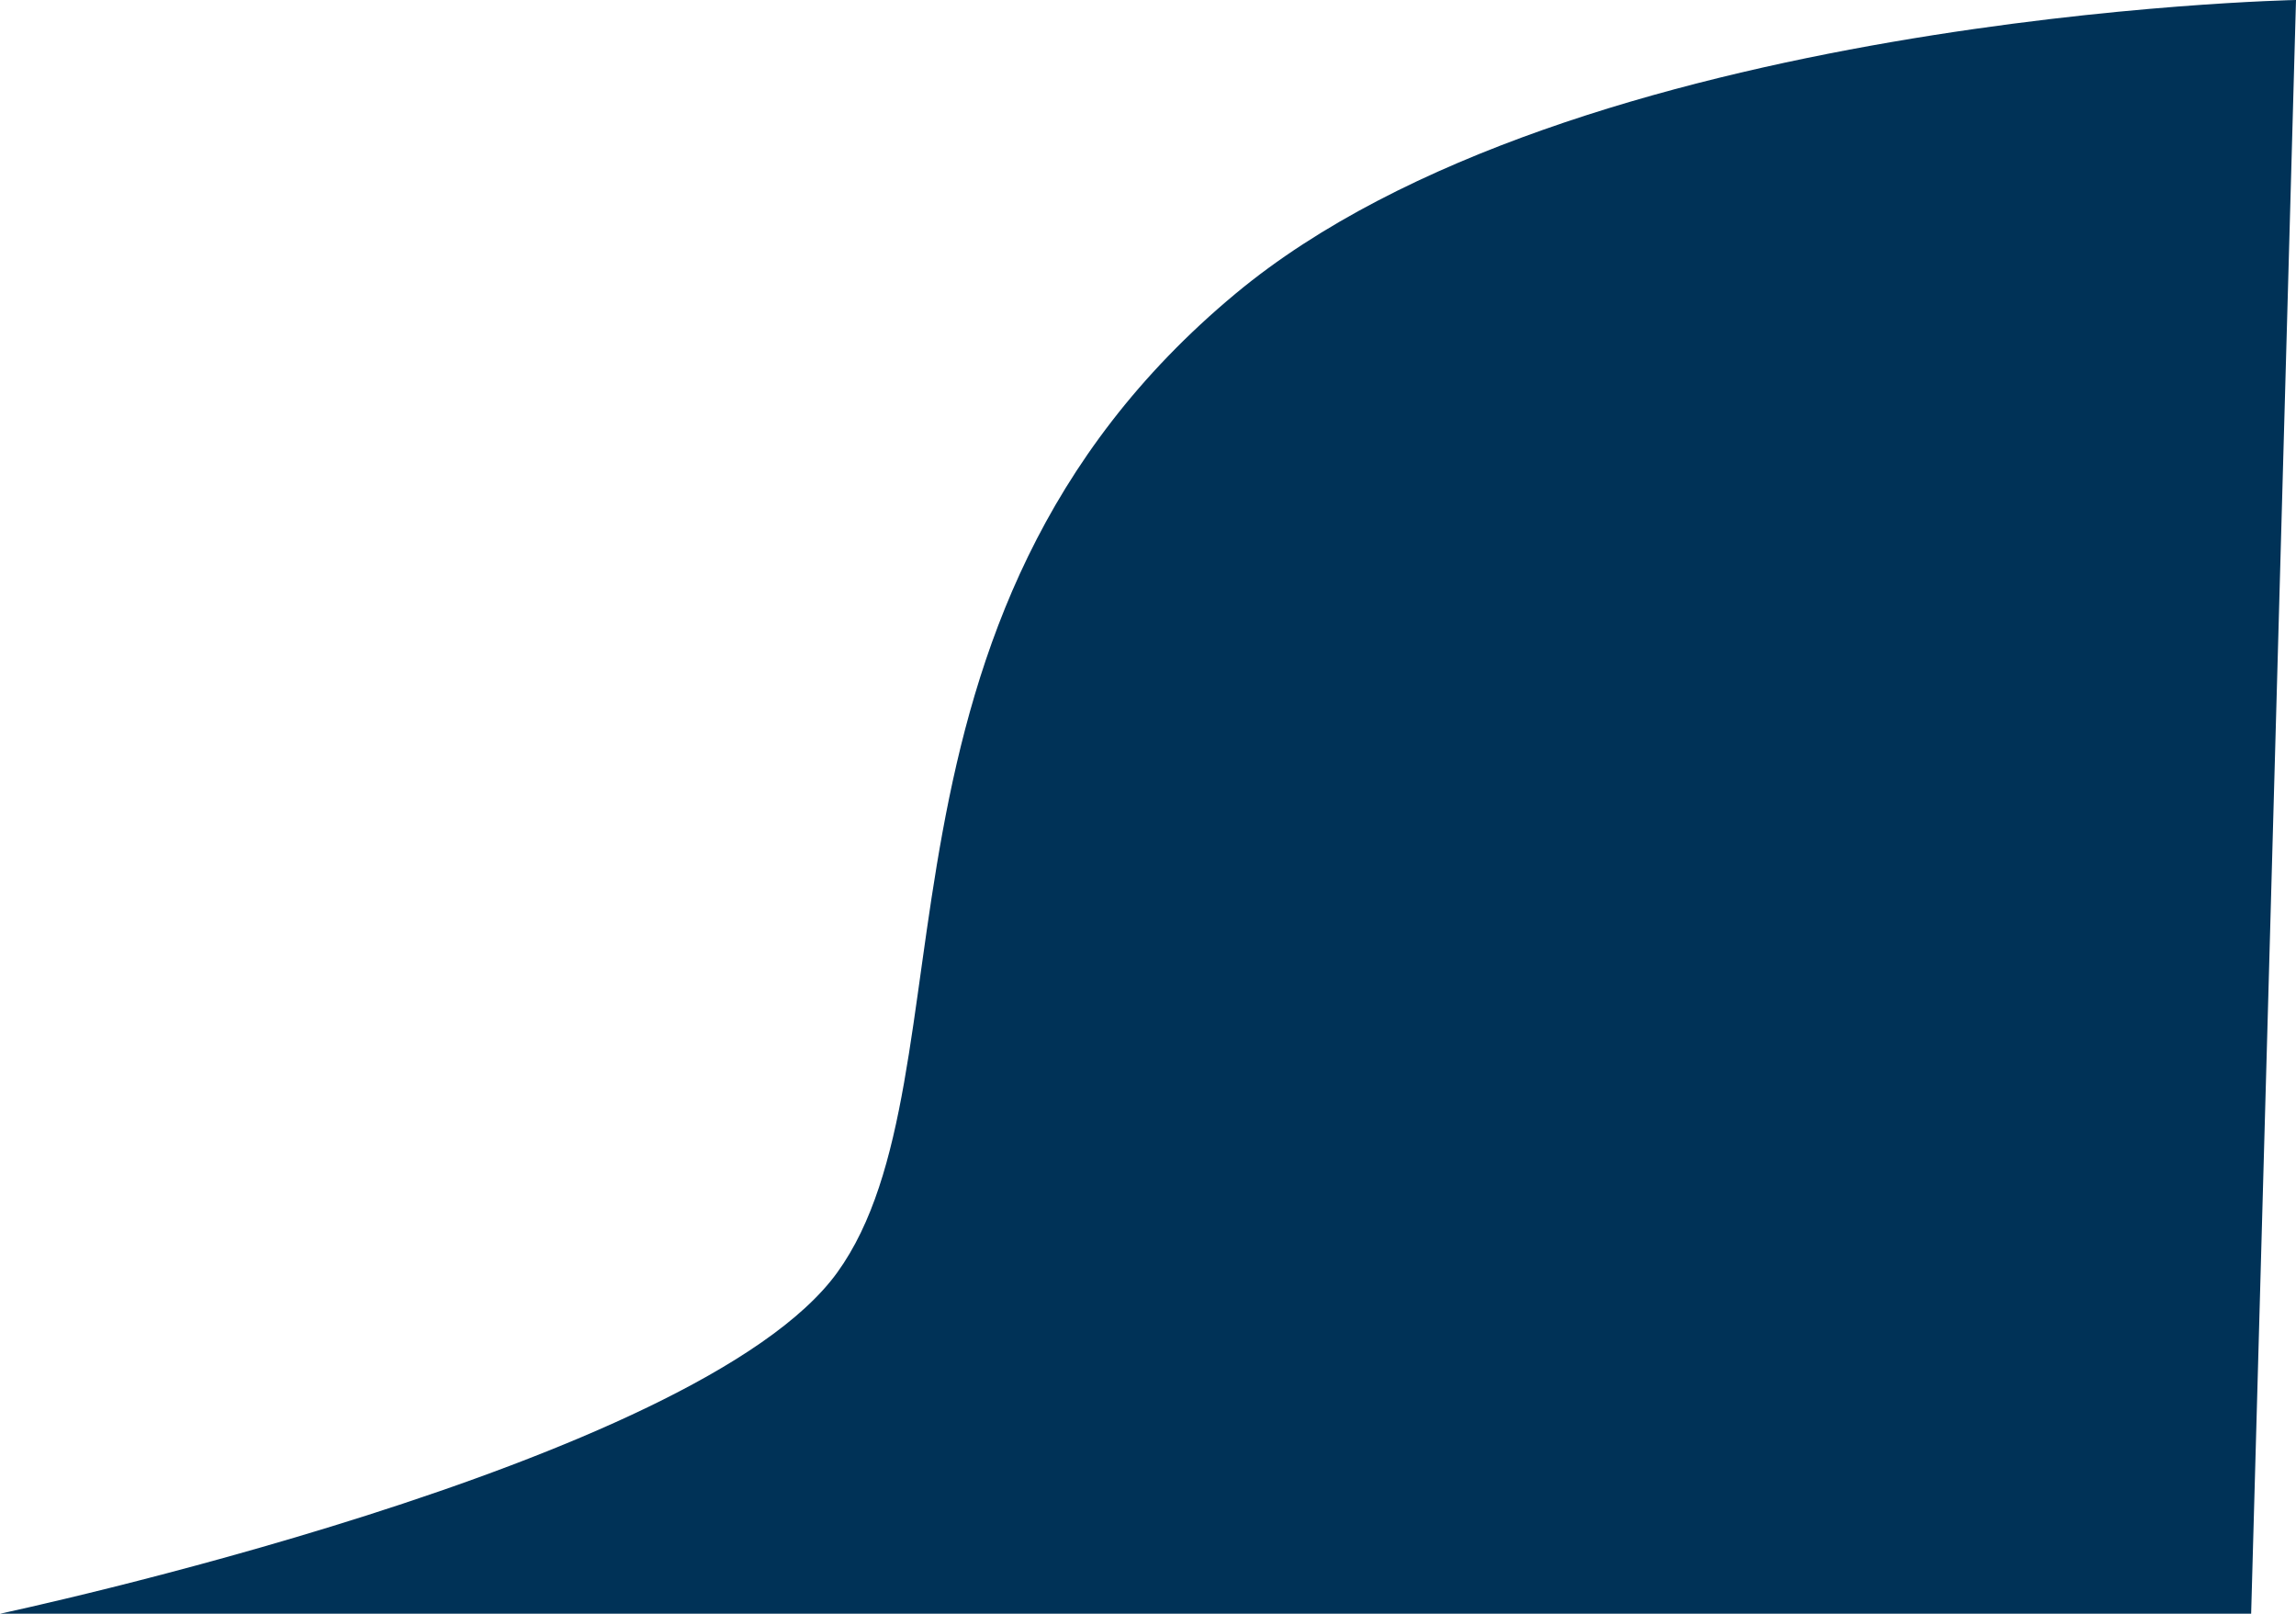 <svg xmlns="http://www.w3.org/2000/svg" viewBox="0 0 1009 709"><defs><style>.cls-1{fill:#003257;}</style></defs><g id="Layer_2" data-name="Layer 2"><g id="Layer_1-2" data-name="Layer 1"><path class="cls-1" d="M1009,0S690.71,6.19,543,129C371,272,430,473,368,559,306.78,643.92,0,709,0,709H989.29Z"/></g></g></svg>